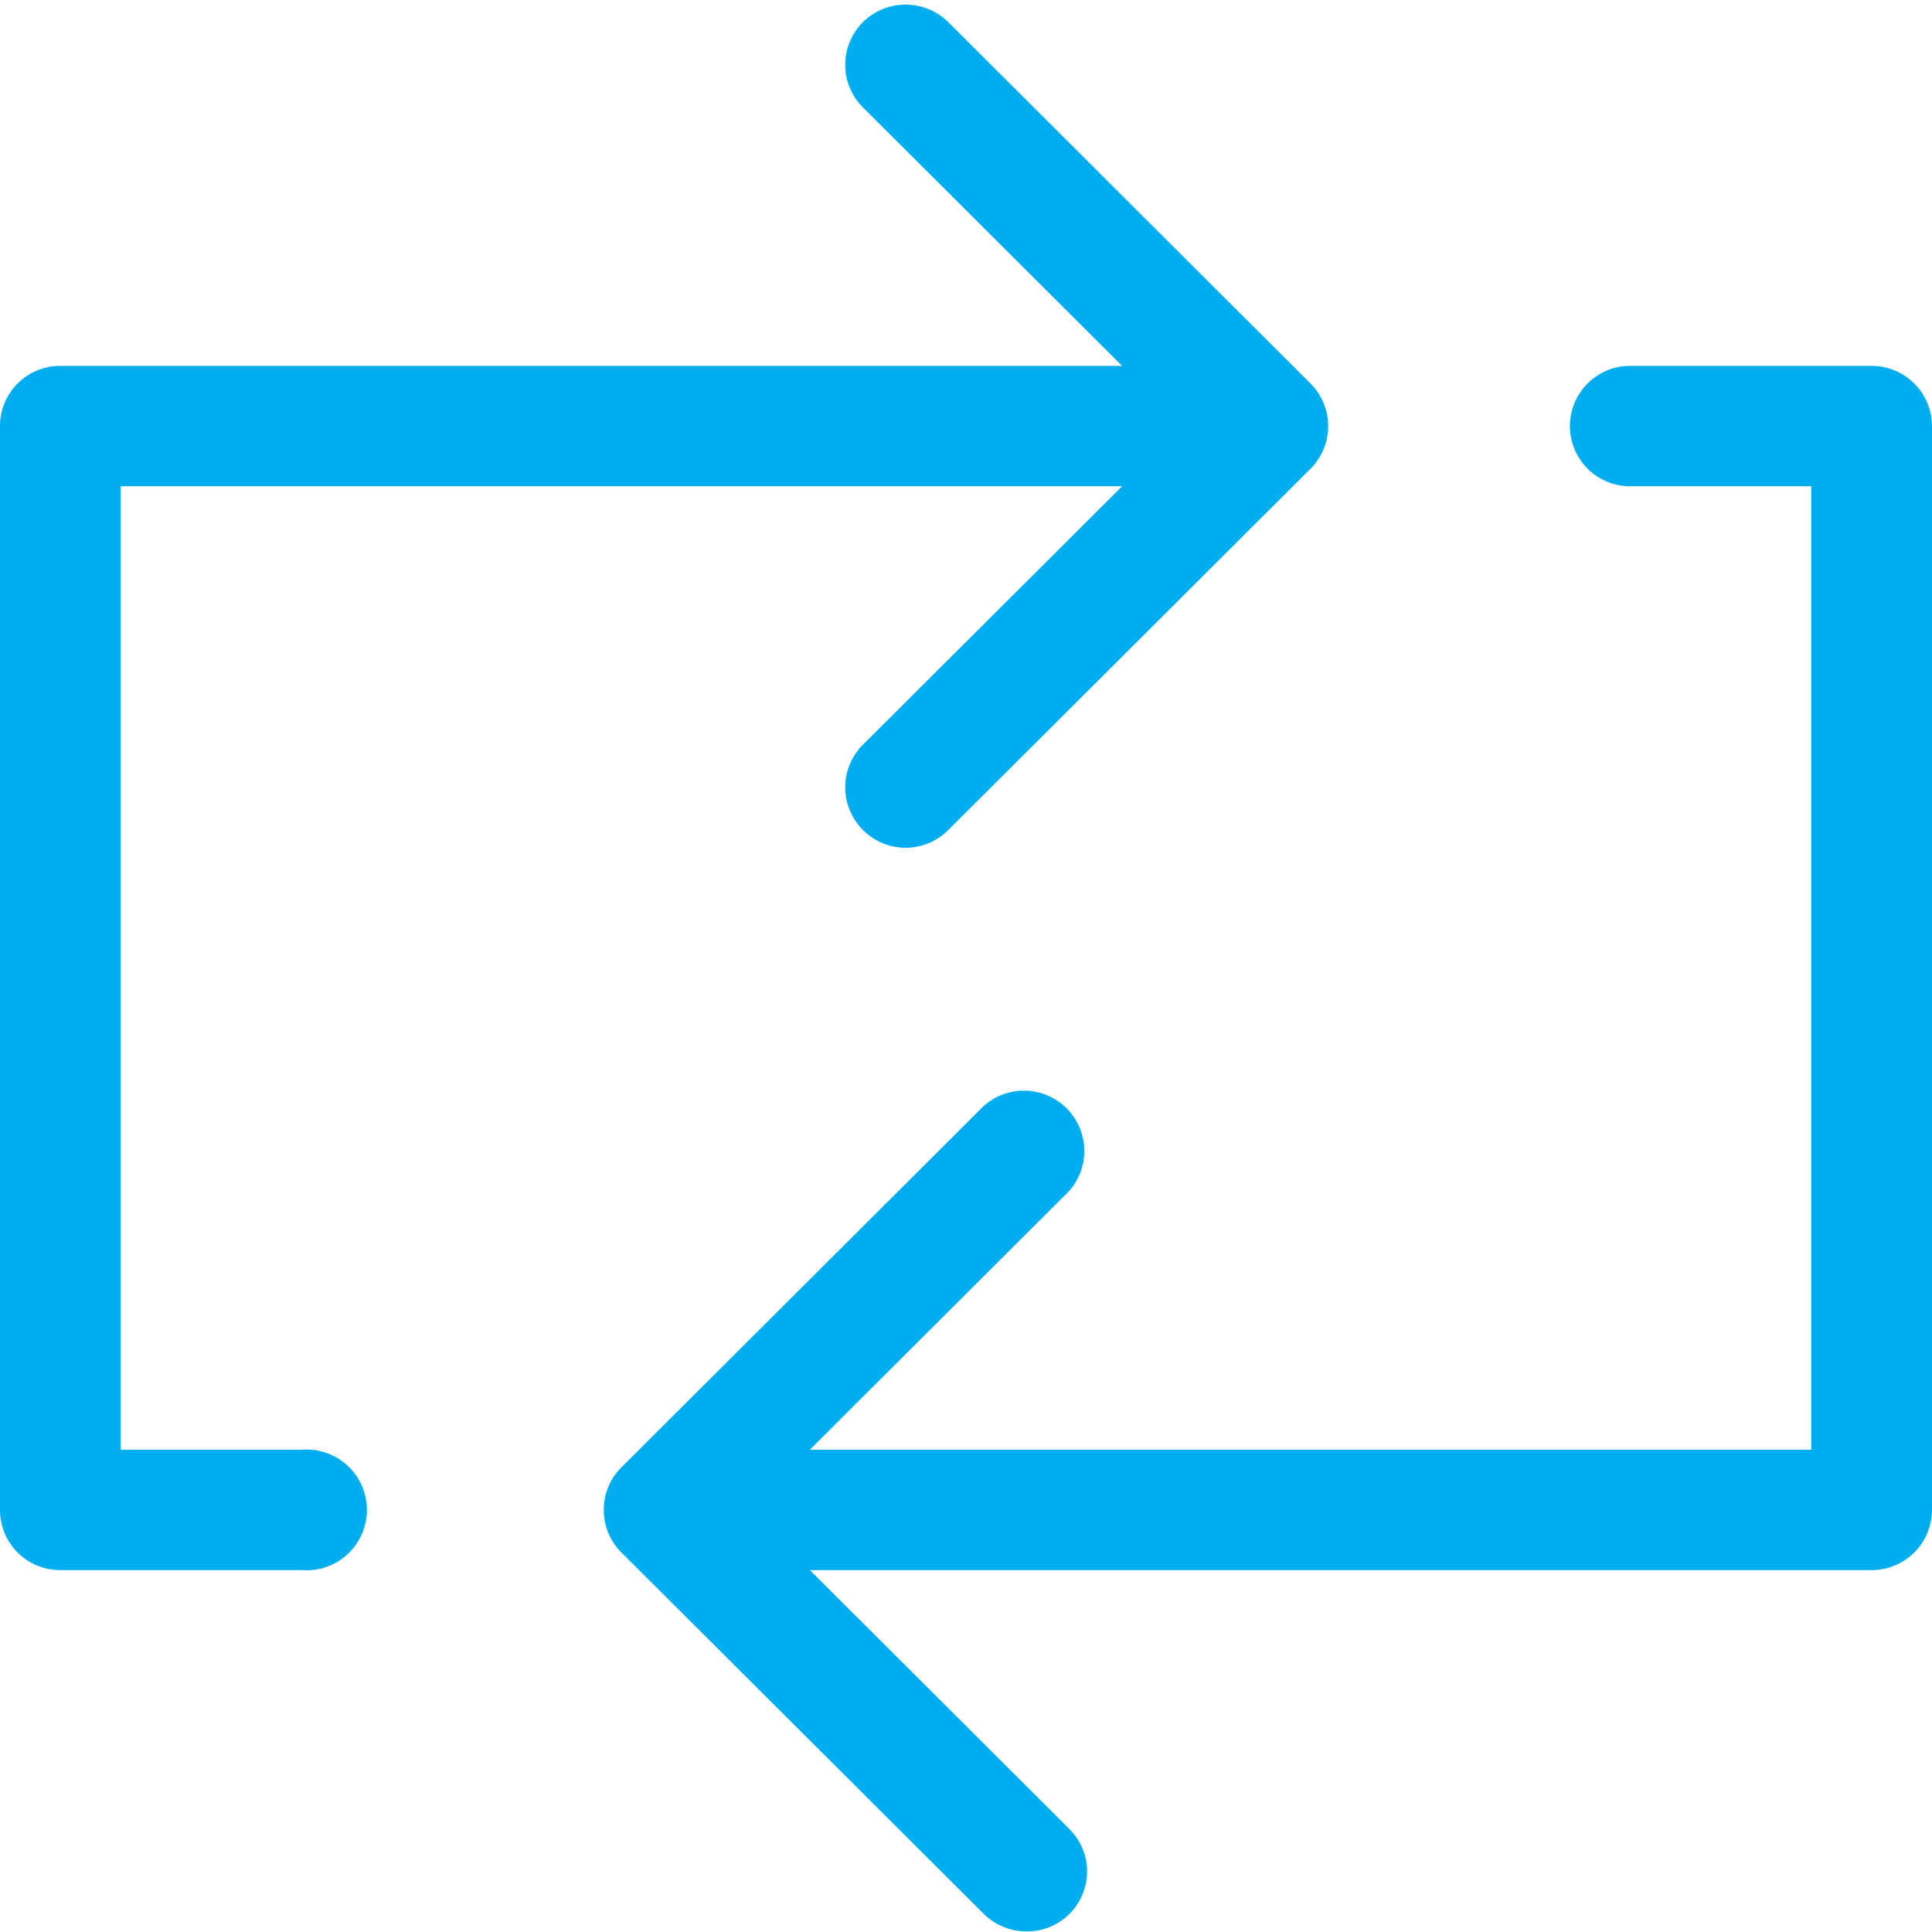<svg xmlns="http://www.w3.org/2000/svg" width="16" height="16">
    <path fill="#00AEEF" fill-rule="evenodd" d="M15.5 13.003H6.707l2.146 2.141a.496.496 0 0 1-.353.851.502.502 0 0 1-.354-.146l-2.999-2.991A.495.495 0 0 1 5 12.505v-.001c0-.138.056-.262.147-.353L8.146 9.16a.5.5 0 0 1 .707.705l-2.146 2.141H15V4.027h-1.5a.498.498 0 1 1 0-.997h2a.5.5 0 0 1 .5.499v8.976a.5.5 0 0 1-.5.498zm-4.647-9.121L7.854 6.873a.498.498 0 0 1-.708 0 .498.498 0 0 1 0-.705l2.147-2.141H1v7.979h1.5a.5.5 0 1 1 0 .997h-2a.498.498 0 0 1-.5-.498V3.529c0-.276.223-.499.5-.499h8.793L7.146.889a.498.498 0 0 1 0-.705.503.503 0 0 1 .708 0l2.999 2.992a.499.499 0 0 1 0 .706z"/>
</svg>
